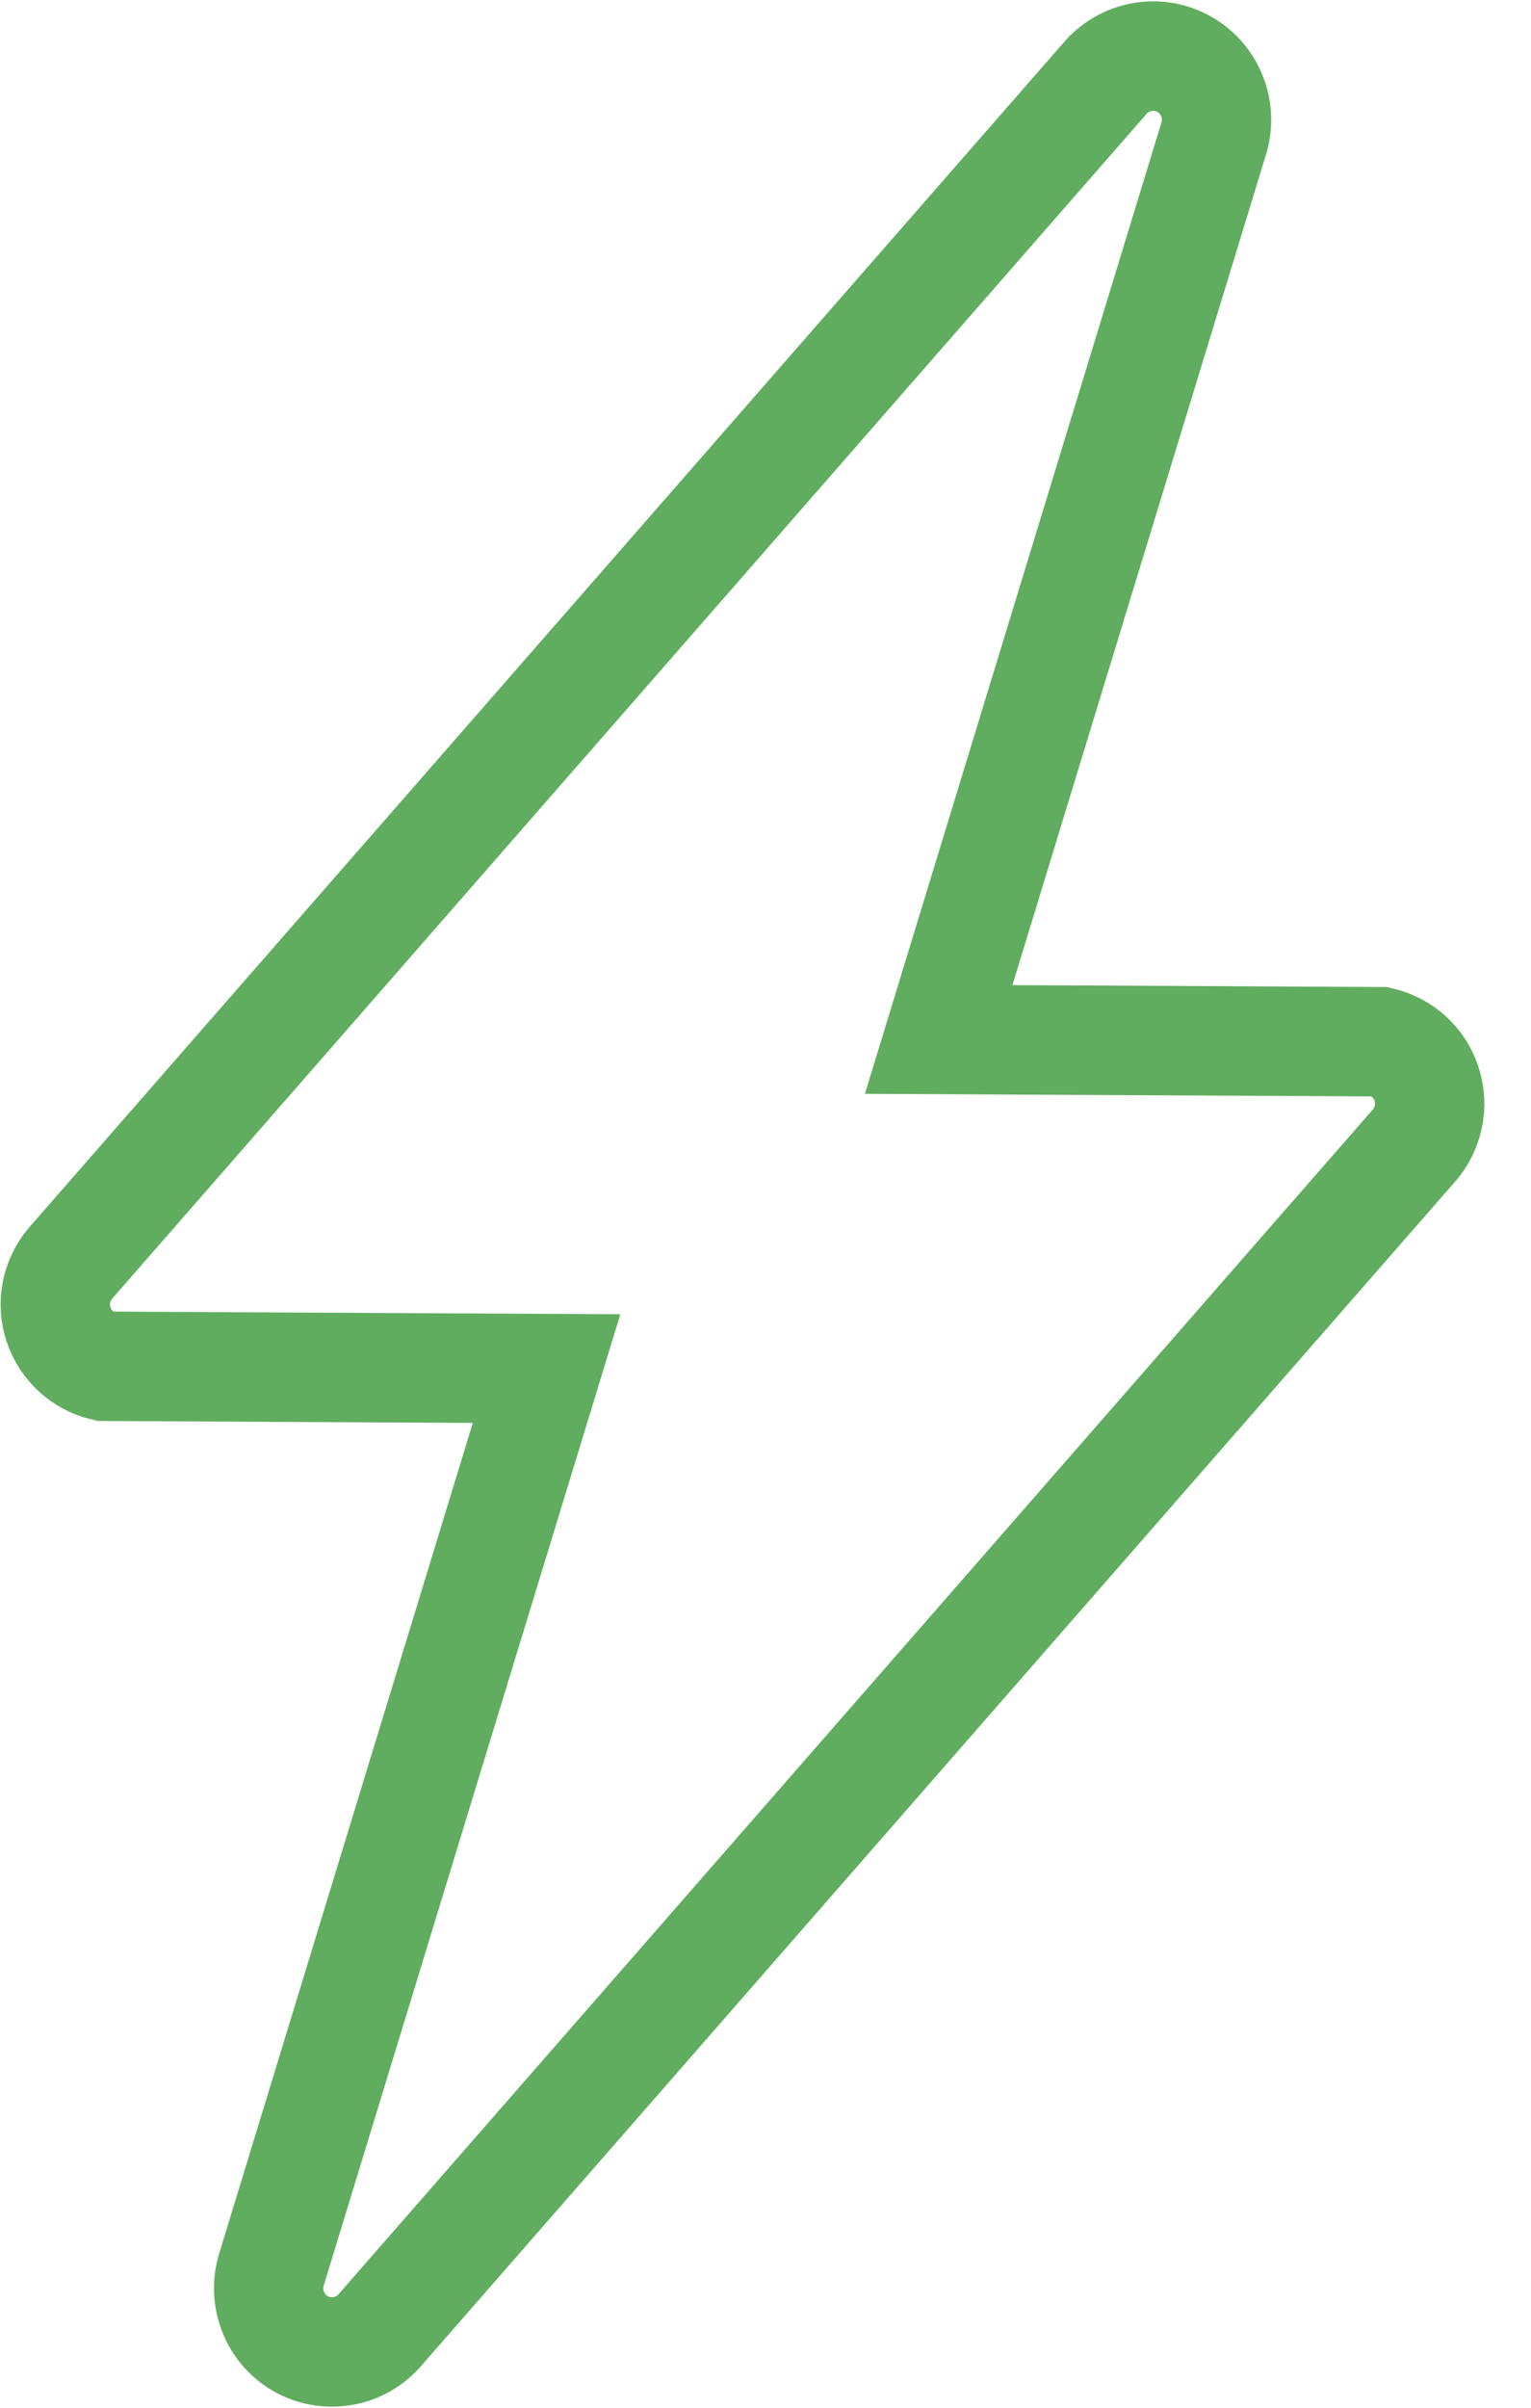 <?xml version="1.0" encoding="UTF-8"?>
<svg width="28px" height="44px" viewBox="0 0 28 44" version="1.1" xmlns="http://www.w3.org/2000/svg" xmlns:xlink="http://www.w3.org/1999/xlink">
    <!-- Generator: Sketch 49.1 (51147) - http://www.bohemiancoding.com/sketch -->
    <title>protectionIcon</title>
    <desc>Created with Sketch.</desc>
    <defs></defs>
    <g id="Escritorio" stroke="none" stroke-width="1" fill="none" fill-rule="evenodd">
        <g id="Productos_Bancos" transform="translate(-184, -280)" stroke="#60AD5F" stroke-width="2">
            <g id="protectionIcon" transform="translate(185, 281)">
                <path d="M19.2,0.442 L0.283,22.092 C0.025,22.401 -0.058,22.822 0.071,23.205 C0.2,23.589 0.517,23.876 0.908,23.968 L8.996,24.01 L3.954,40.509 C3.812,41.034 4.05,41.593 4.529,41.847 C5.012,42.101 5.608,41.985 5.958,41.568 L24.875,19.917 C24.996,19.775 25.075,19.609 25.117,19.429 C25.167,19.225 25.154,19.008 25.087,18.8 C24.958,18.417 24.642,18.129 24.246,18.037 L16.167,17.996 L21.208,1.496 C21.35,0.975 21.113,0.413 20.629,0.158 C20.146,-0.096 19.554,0.021 19.2,0.442 Z" id="Shape"></path>
            </g>
        </g>
    </g>
</svg>